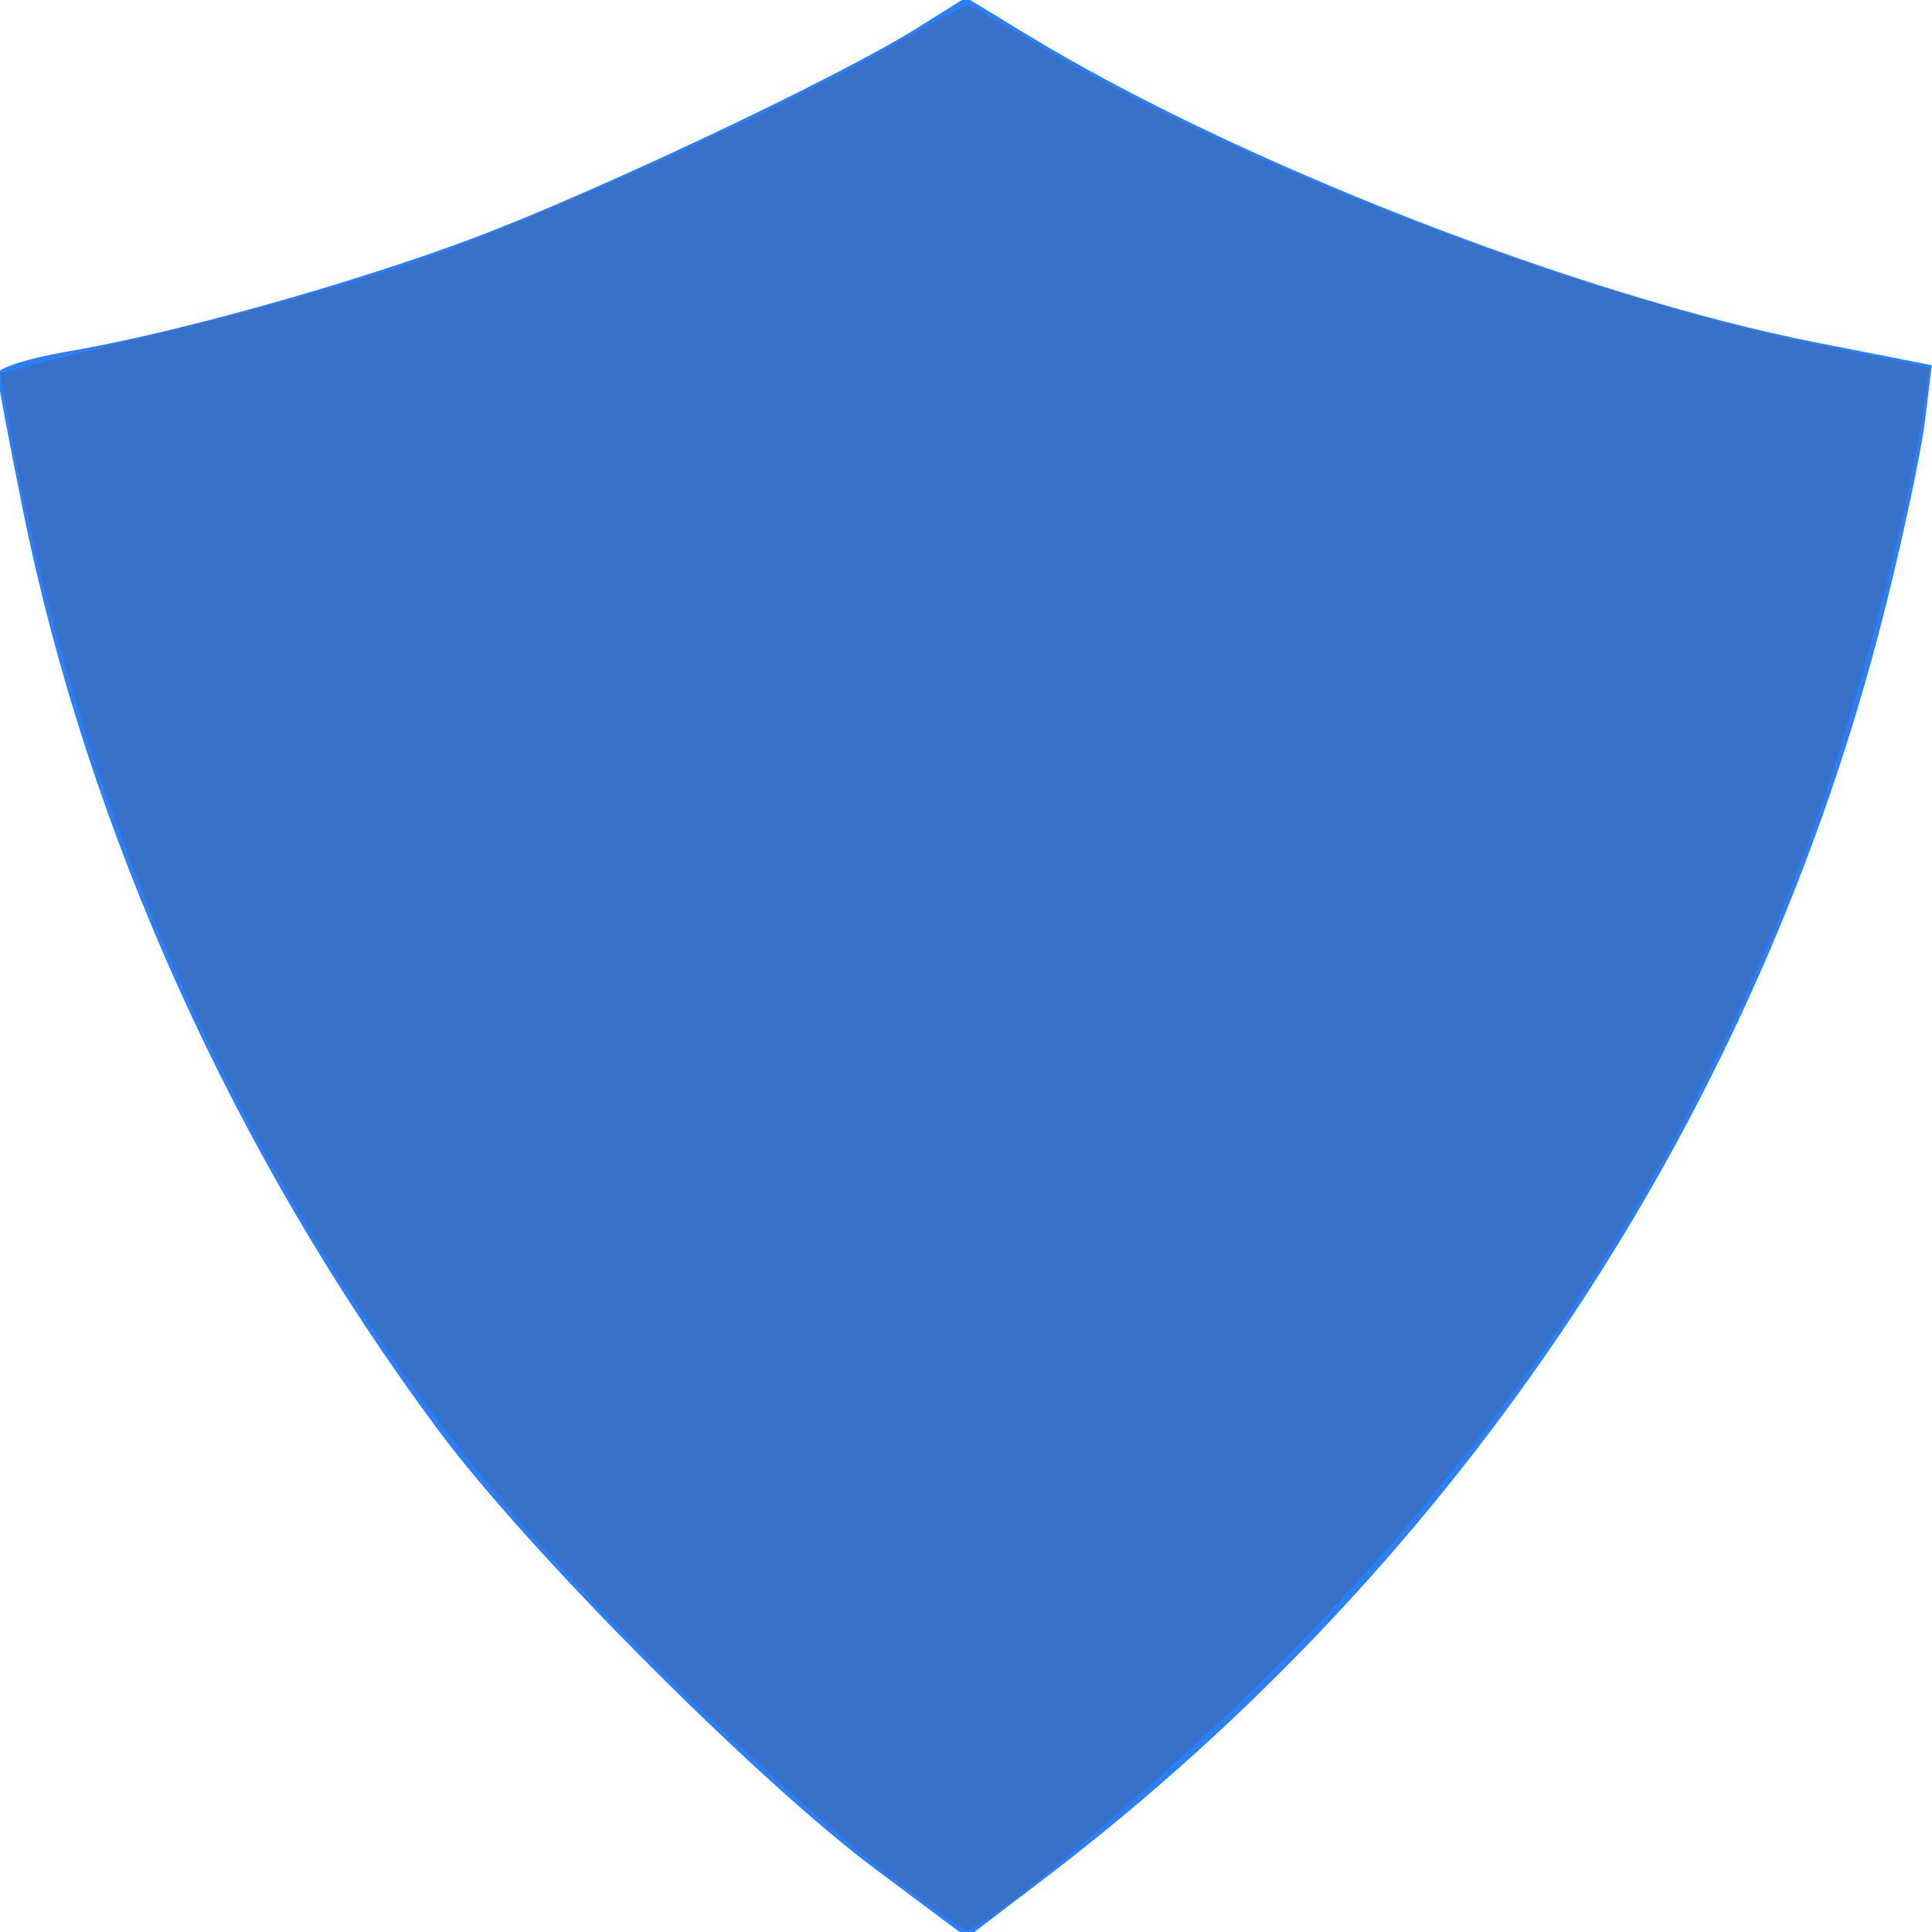 <?xml version="1.0" encoding="UTF-8" standalone="no"?>
<svg
   xmlns:dc="http://purl.org/dc/elements/1.1/"
   xmlns:cc="http://creativecommons.org/ns#"
   xmlns:rdf="http://www.w3.org/1999/02/22-rdf-syntax-ns#"
   xmlns:svg="http://www.w3.org/2000/svg"
   xmlns="http://www.w3.org/2000/svg"
   xmlns:sodipodi="http://sodipodi.sourceforge.net/DTD/sodipodi-0.dtd"
   xmlns:inkscape="http://www.inkscape.org/namespaces/inkscape"
   viewBox="0 0 16 16"
   height="16"
   width="16"
   id="svg3776"
   version="1.1"
   sodipodi:docname="bluesheild.svg"
   inkscape:version="0.92.5 (2060ec1f9f, 2020-04-08)">
  <sodipodi:namedview
     pagecolor="#ffffff"
     bordercolor="#666666"
     borderopacity="1"
     objecttolerance="10"
     gridtolerance="10"
     guidetolerance="10"
     inkscape:pageopacity="0"
     inkscape:pageshadow="2"
     inkscape:window-width="1848"
     inkscape:window-height="1016"
     id="namedview8"
     showgrid="false"
     inkscape:zoom="14.75"
     inkscape:cx="8"
     inkscape:cy="8"
     inkscape:window-x="72"
     inkscape:window-y="27"
     inkscape:window-maximized="1"
     inkscape:current-layer="g9240" />
  <defs
     id="defs3780" />
  <g
     transform="matrix(0.727,0,0,0.667,-0.728,-0.002)"
     id="g9240">
    <path
       style="fill:#2a7fff;stroke-width:0.121"
       d="M 10.985,23.22 C 9.623,22.113 7.021,19.266 5.995,17.761 3.675,14.361 2.003,10.325 1.265,6.349 1.104,5.483 0.972,4.716 0.972,4.645 c 0,-0.071 0.352,-0.194 0.782,-0.274 C 2.97,4.146 4.959,3.542 6.36,2.973 7.743,2.411 10.538,0.972 11.442,0.356 l 0.563,-0.384 0.714,0.473 c 2.373,1.573 6.283,3.233 8.974,3.811 l 1.314,0.282 -0.079,0.703 C 22.884,5.627 22.678,6.683 22.469,7.586 21.023,13.837 17.655,19.376 12.896,23.33 l -0.879,0.73 z"
       id="path51"
       inkscape:connector-curvature="0" />
    <path
       style="fill:#3771c8;stroke-width:0.068"
       d="M 7.376,15.53 C 6.616,14.947 5.432,13.832 4.56,12.877 2.345,10.452 0.734,7.108 0.098,3.617 L 0.003,3.092 0.249,3.026 C 0.384,2.99 0.953,2.85 1.512,2.715 2.071,2.58 2.895,2.347 3.342,2.198 4.314,1.875 6.261,1.005 7.269,0.444 c 0.399,-0.222 0.737,-0.404 0.75,-0.404 0.013,0 0.263,0.142 0.555,0.316 1.764,1.05 4.575,2.121 6.649,2.534 l 0.762,0.152 -0.04,0.279 c -0.154,1.078 -0.654,2.894 -1.116,4.053 -0.991,2.488 -2.363,4.547 -4.329,6.497 -0.887,0.88 -2.336,2.103 -2.49,2.101 -0.032,-4.07e-4 -0.318,-0.199 -0.635,-0.442 z"
       id="path101"
       inkscape:connector-curvature="0"
       transform="matrix(1.375,0,0,1.5,1.001,0.003)" />
  </g>
</svg>
